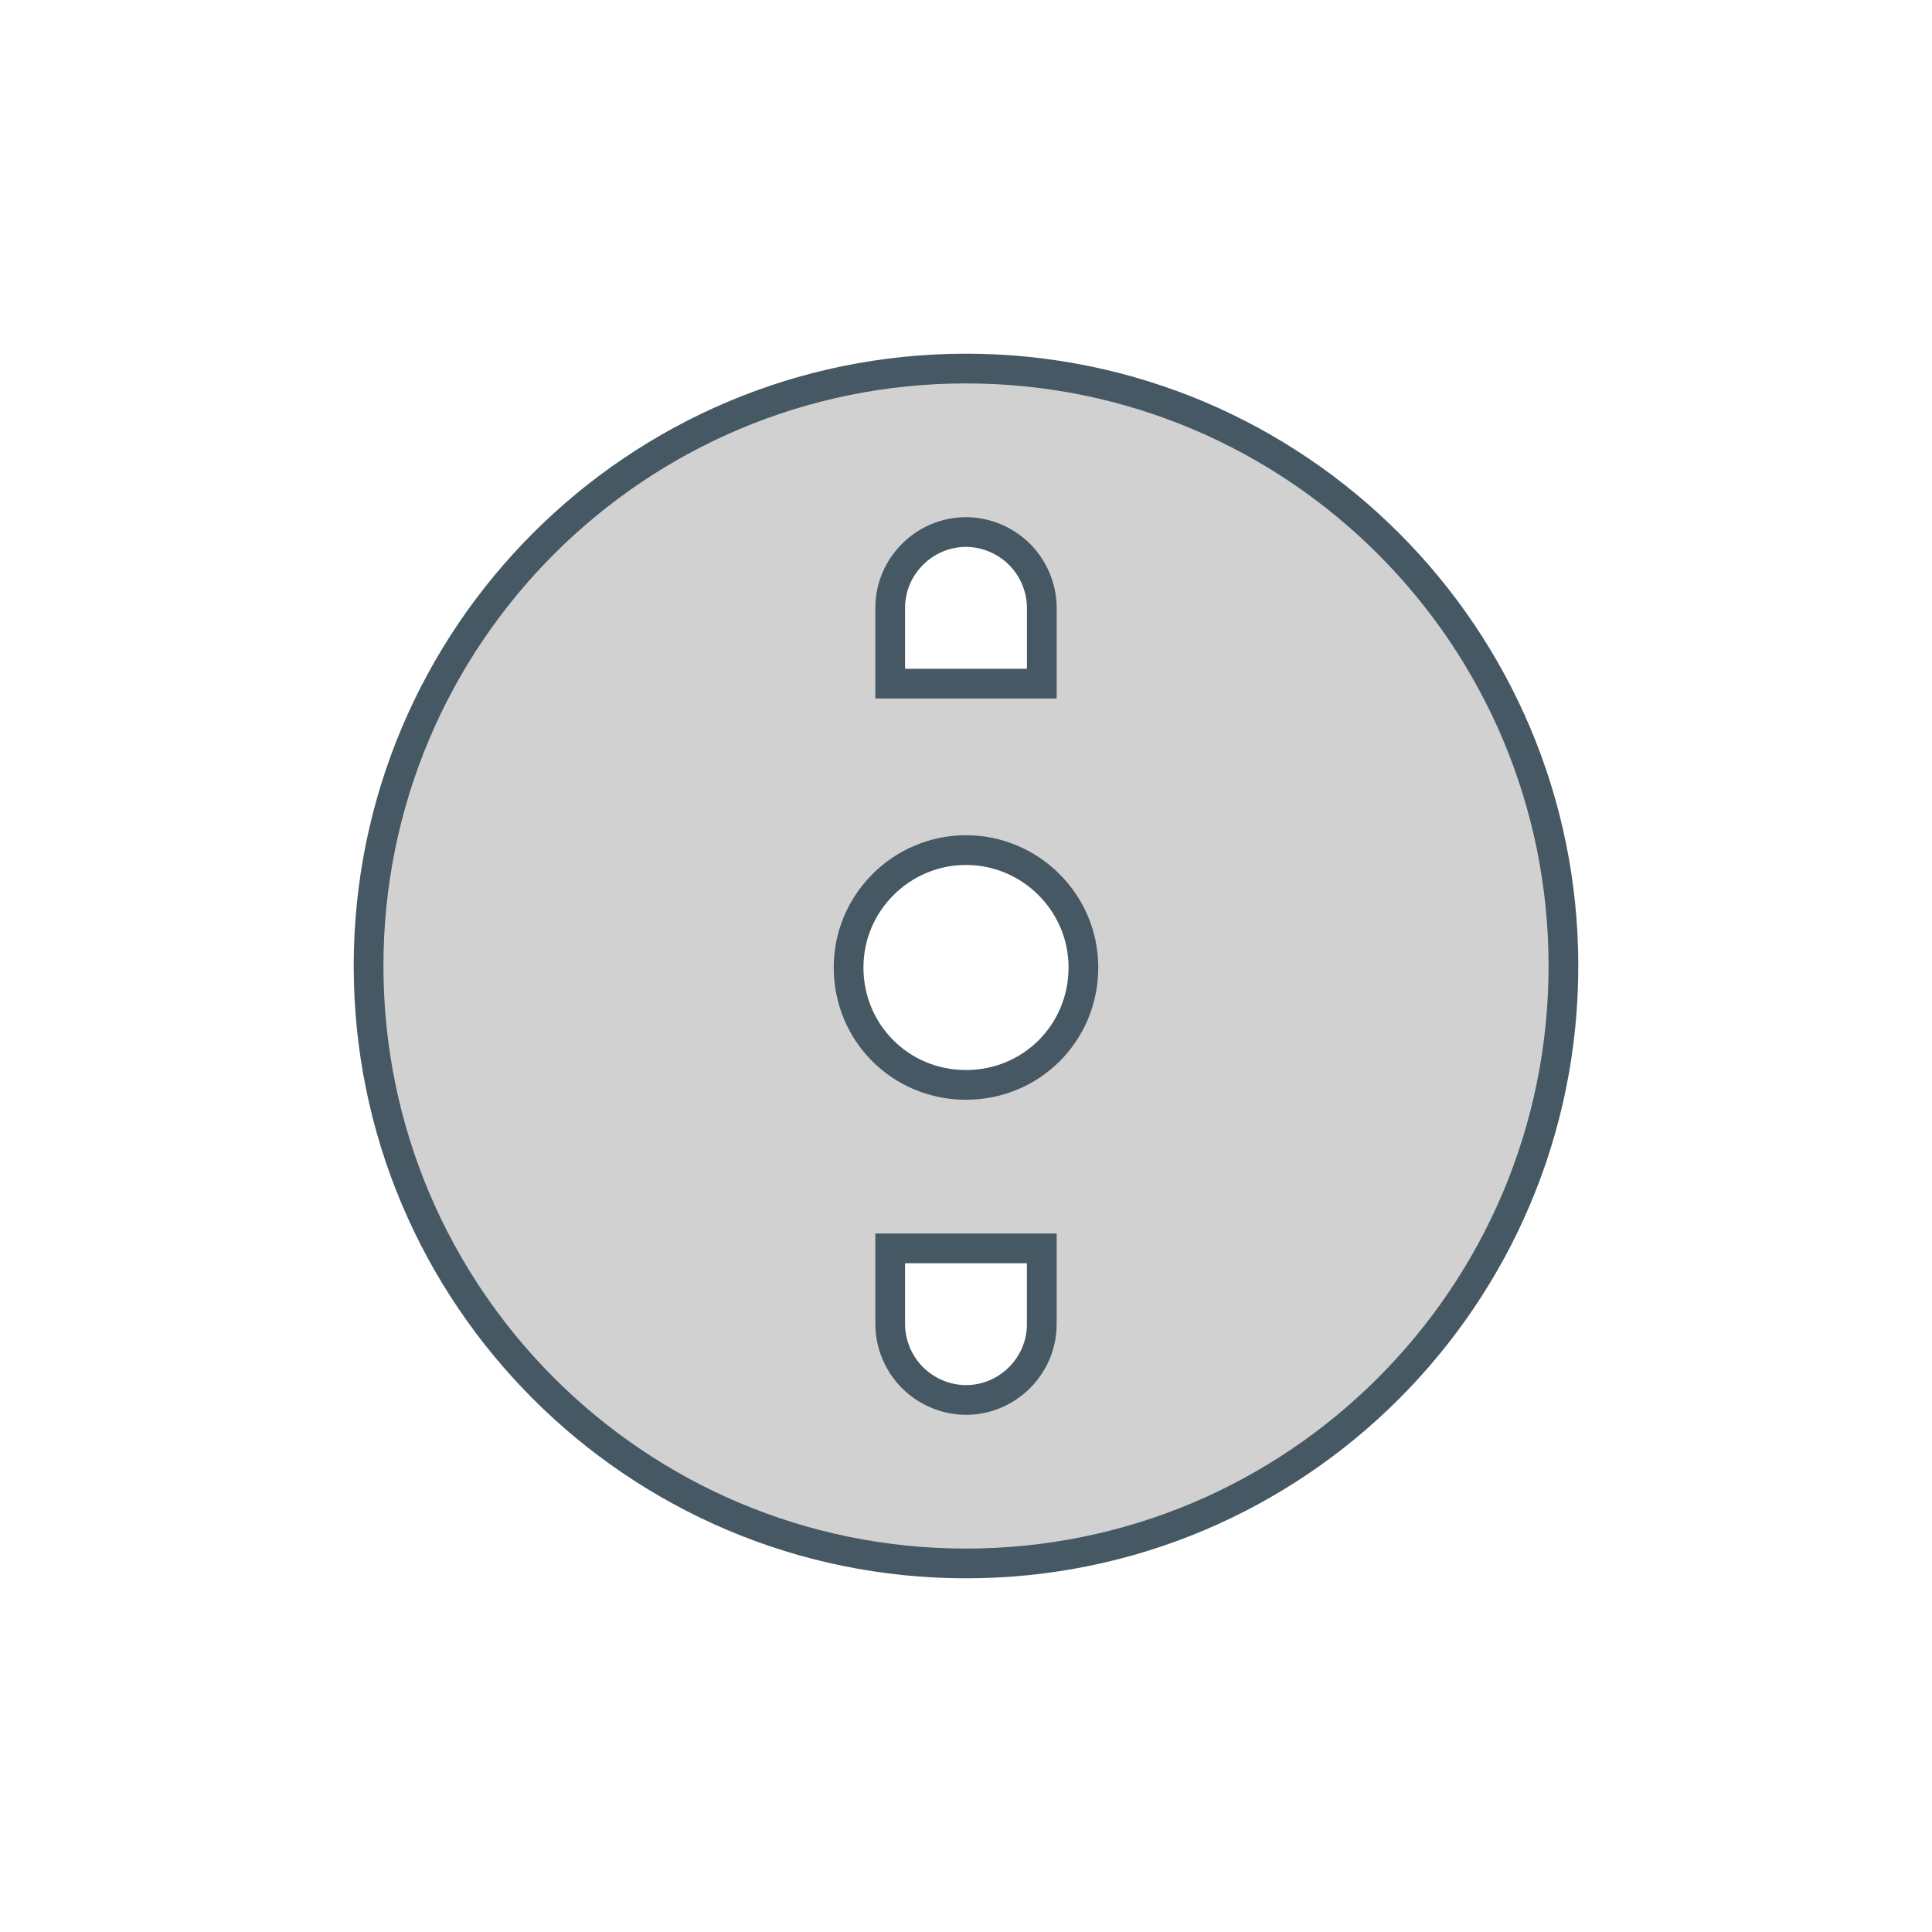 <svg xmlns="http://www.w3.org/2000/svg" width="130" height="130" viewBox="-478 278 130 130" enable-background="new -478 278 130 130"><style type="text/css">.st0{fill:#D1D1D1;stroke:#455864;stroke-width:2;stroke-miterlimit:10;}</style><path id="spool-right" class="st0" d="M-413 302.8c-22.2 0-40.2 18-40.2 40.2s18 40.2 40.2 40.2 40.2-18 40.2-40.2-18-40.2-40.2-40.2zm-5.1 16.1c0-2.8 2.3-5.1 5.1-5.1 1.4 0 2.7.6 3.6 1.5.9.9 1.5 2.2 1.5 3.6v5.1h-10.2v-5.1zm10.2 48.2c0 2.8-2.3 5.1-5.1 5.1-1.4 0-2.7-.6-3.6-1.5-.9-.9-1.5-2.2-1.5-3.6v-5.1h10.2v5.1zm-5.1-16.1c-4.4 0-7.9-3.5-7.9-7.9s3.6-7.9 7.9-7.9c4.3 0 7.9 3.5 7.9 7.9s-3.5 7.9-7.9 7.9z"/></svg>